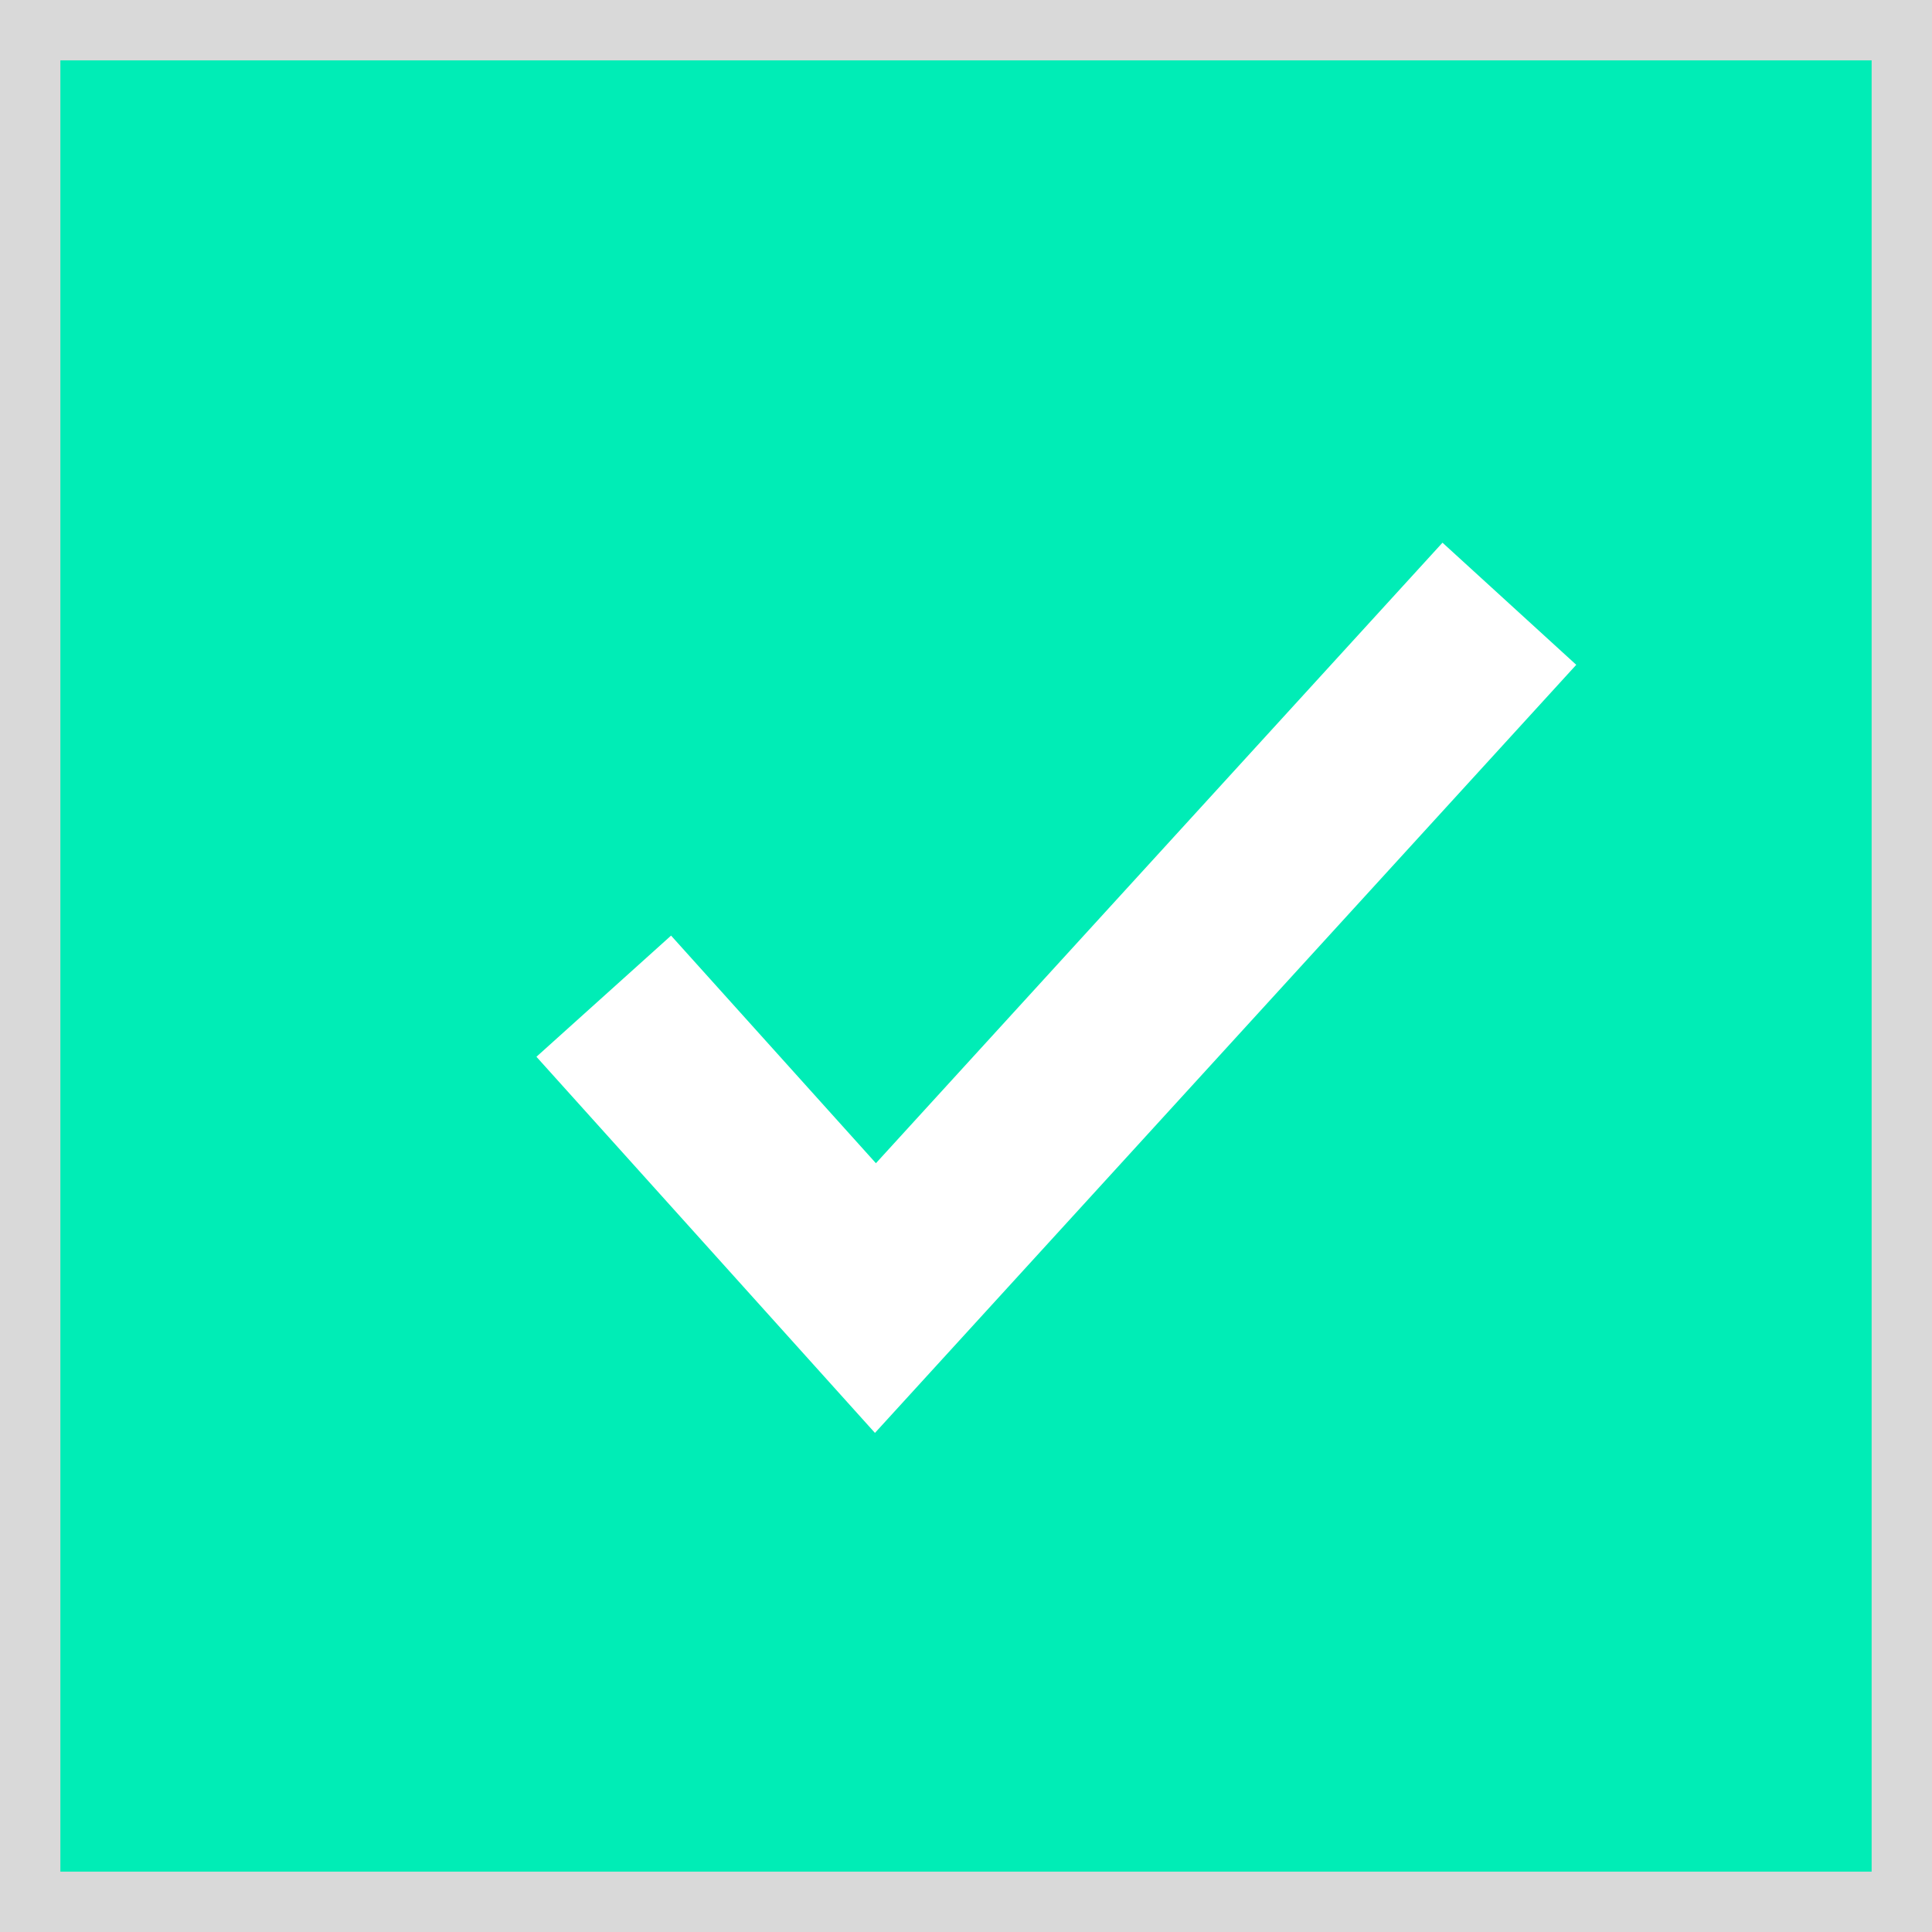 <?xml version="1.0" encoding="UTF-8"?>
<svg width="32px" height="32px" viewBox="0 0 32 32" version="1.1" xmlns="http://www.w3.org/2000/svg" xmlns:xlink="http://www.w3.org/1999/xlink">
    <rect x="0" y="0" width="32" height="32" fill="#333333" stroke="none"/>
    <!-- Generator: Sketch 51.3 (57544) - http://www.bohemiancoding.com/sketch -->
    <title>tick_box1@1x</title>
    <desc>Created with Sketch.</desc>
    <defs></defs>
    <g id="tick_box1" stroke="none" stroke-width="1" fill="none" fill-rule="evenodd">
        <g id="Group-Copy">
            <rect id="Rectangle-5" stroke="#D9D9D9" fill="#00EDB6" x="0.5" y="0.5" width="31" height="31"></rect>
            <polyline id="Path-5" stroke="#FFFFFF" stroke-width="3" points="10 16.5 14.5 21.5 25 10"></polyline>
        </g>
    </g>
</svg>